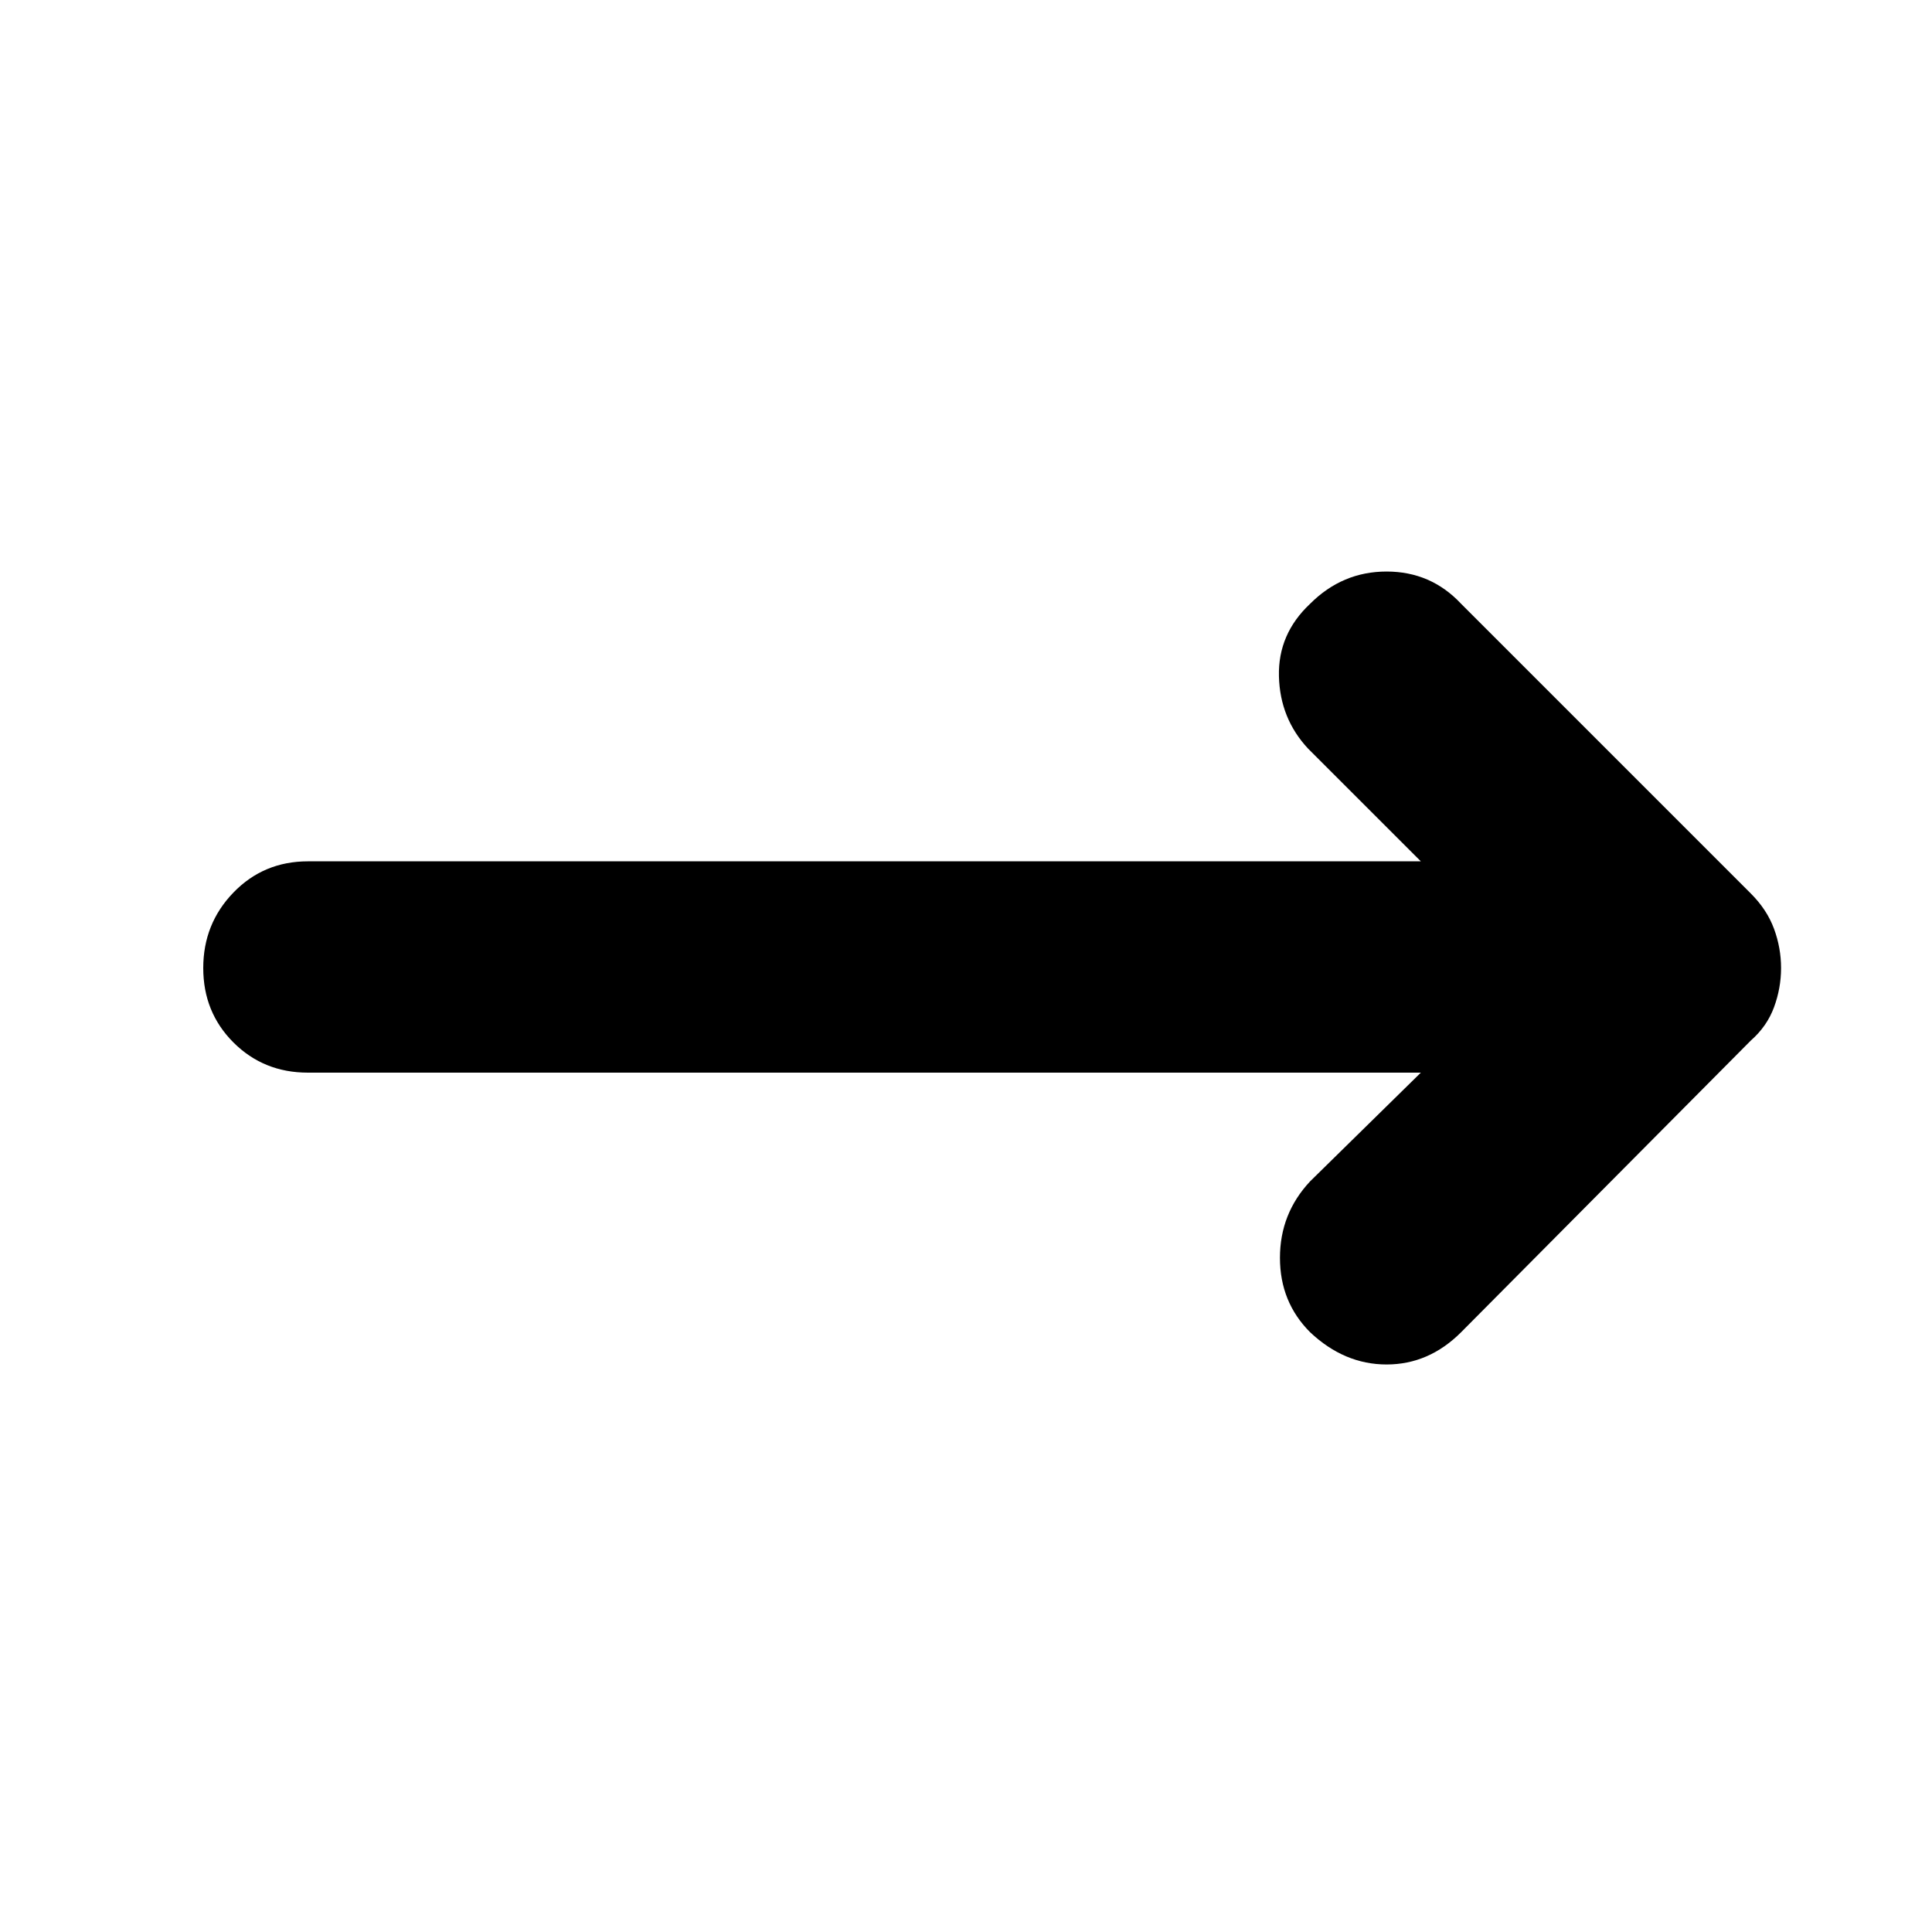 <svg xmlns="http://www.w3.org/2000/svg" height="40" width="40"><path d="M29.417 22.208H6.375Q5.458 22.208 4.833 21.583Q4.208 20.958 4.208 20.042Q4.208 19.125 4.833 18.479Q5.458 17.833 6.375 17.833H29.417L27.083 15.5Q26.5 14.875 26.479 14Q26.458 13.125 27.125 12.5Q27.792 11.833 28.708 11.833Q29.625 11.833 30.25 12.5L36.25 18.5Q36.583 18.833 36.729 19.229Q36.875 19.625 36.875 20.042Q36.875 20.458 36.729 20.854Q36.583 21.25 36.25 21.542L30.25 27.583Q29.583 28.25 28.708 28.25Q27.833 28.25 27.125 27.583Q26.5 26.958 26.5 26.042Q26.5 25.125 27.125 24.458Z"/></svg>